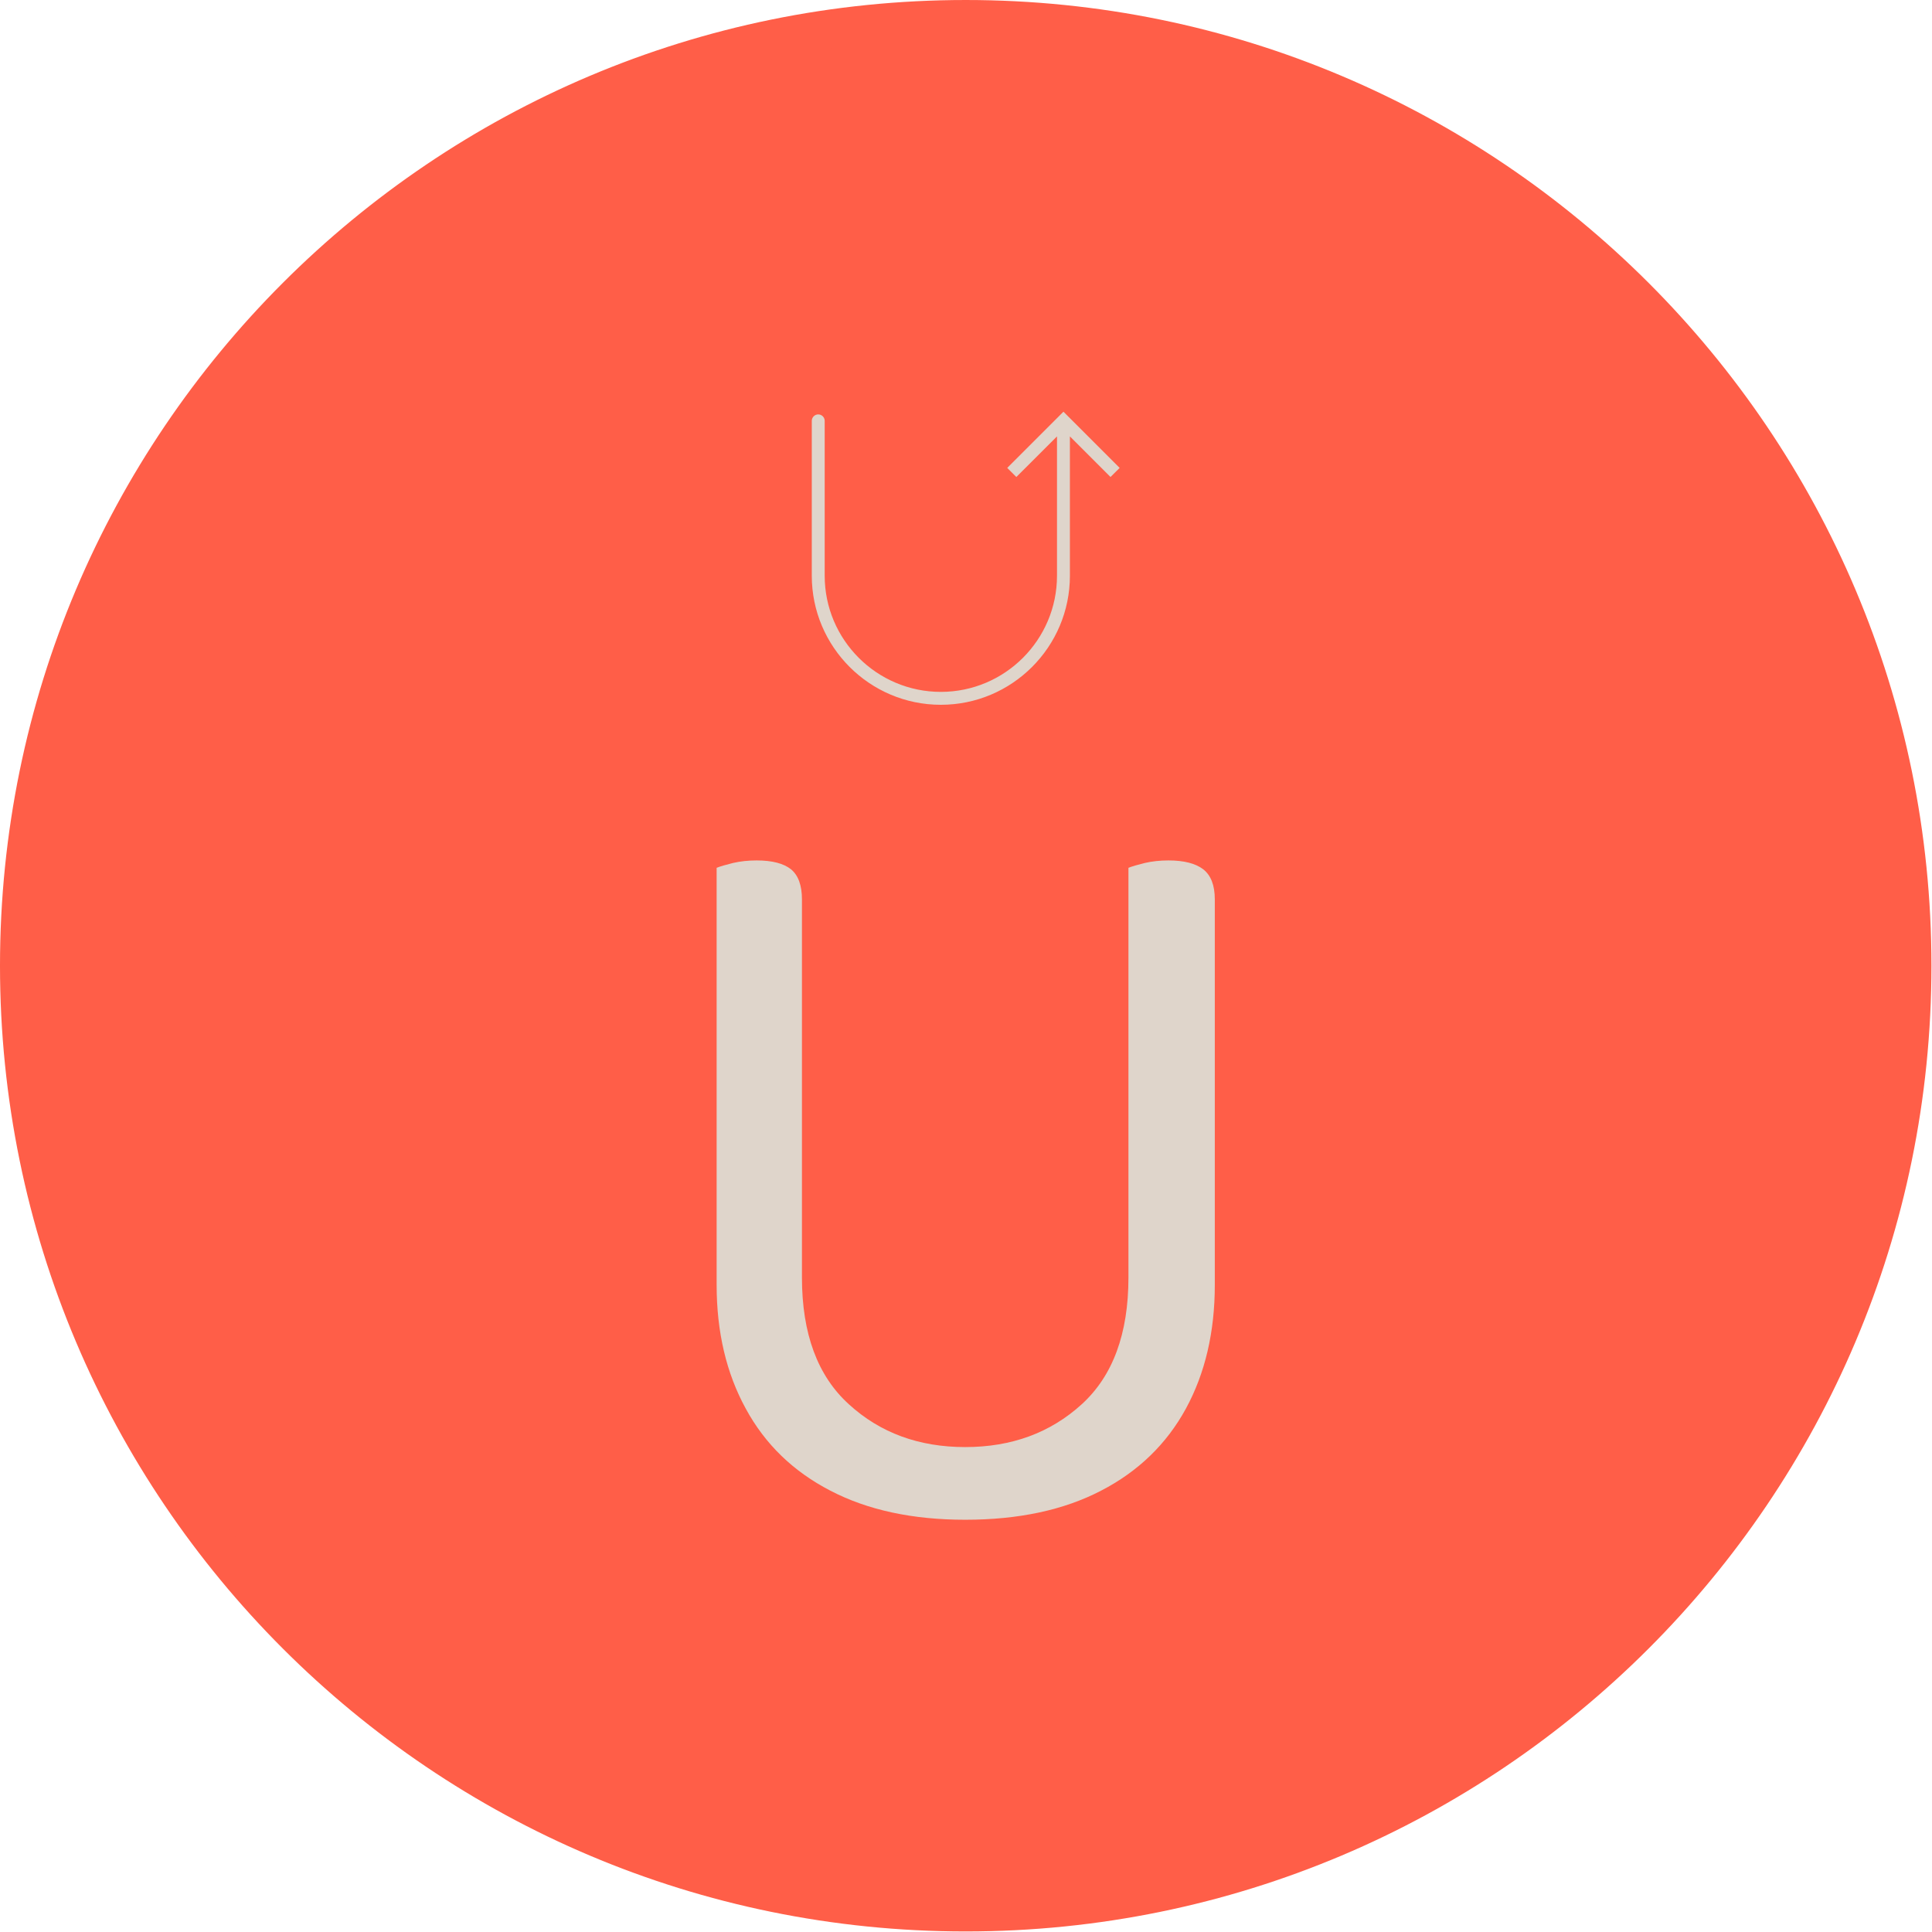 <svg xmlns="http://www.w3.org/2000/svg" version="1.1" xmlns:xlink="http://www.w3.org/1999/xlink" xmlns:svgjs="http://svgjs.dev/svgjs" width="1500" height="1500" viewBox="0 0 1500 1500"><g transform="matrix(1,0,0,1,-0.213,-0.213)"><svg viewBox="0 0 334 334" data-background-color="#dfd5cb" preserveAspectRatio="xMidYMid meet" height="1500" width="1500" xmlns="http://www.w3.org/2000/svg" xmlns:xlink="http://www.w3.org/1999/xlink"><g id="tight-bounds" transform="matrix(1,0,0,1,0.047,0.048)"><svg viewBox="0 0 333.905 333.905" height="333.905" width="333.905"><g><svg></svg></g><g><svg viewBox="0 0 333.905 333.905" height="333.905" width="333.905"><g><path d="M0 166.952c0-92.205 74.747-166.952 166.952-166.952 92.205 0 166.952 74.747 166.953 166.952 0 92.205-74.747 166.952-166.953 166.953-92.205 0-166.952-74.747-166.952-166.953zM166.952 323.626c86.528 0 156.673-70.145 156.674-156.674 0-86.528-70.145-156.673-156.674-156.673-86.528 0-156.673 70.145-156.673 156.673 0 86.528 70.145 156.673 156.673 156.674z" data-fill-palette-color="tertiary" fill="#ff5e48" stroke="transparent"></path><ellipse rx="160.274" ry="160.274" cx="166.952" cy="166.952" fill="#ff5e48" stroke="transparent" stroke-width="0" fill-opacity="1" data-fill-palette-color="tertiary"></ellipse></g><g transform="matrix(1,0,0,1,123.891,71.173)"><svg viewBox="0 0 86.123 191.558" height="191.558" width="86.123"><g><svg viewBox="0 0 86.123 191.558" height="191.558" width="86.123"><g><svg viewBox="0 0 144.74 321.937" height="191.558" width="86.123"><g transform="matrix(1,0,0,1,0,130.378)"><svg viewBox="0 0 144.74 191.558" height="191.558" width="144.74"><g id="textblocktransform"><svg viewBox="0 0 144.74 191.558" height="191.558" width="144.74" id="textblock"><g><svg viewBox="0 0 144.74 191.558" height="191.558" width="144.74"><g transform="matrix(1,0,0,1,0,0)"><svg width="144.74" viewBox="4.4 -30.65 23.65 31.3" height="191.558" data-palette-color="#dfd5cb"><path d="M16.2 0.65L16.2 0.65Q12.45 0.65 9.8-0.73 7.15-2.1 5.78-4.63 4.4-7.15 4.4-10.5L4.4-10.5 4.4-14.6 8.45-14.6 8.45-10.85Q8.45-6.85 10.68-4.83 12.9-2.8 16.2-2.8L16.2-2.8Q19.5-2.8 21.73-4.83 23.95-6.85 23.95-10.85L23.95-10.85 23.95-14.6 28.05-14.6 28.05-10.5Q28.05-7.15 26.68-4.63 25.3-2.1 22.65-0.73 20 0.65 16.2 0.65ZM8.45-28.8L8.45-12.55 4.4-12.55 4.4-30.3Q4.65-30.4 5.18-30.53 5.7-30.65 6.3-30.65L6.3-30.65Q7.4-30.65 7.93-30.23 8.45-29.8 8.45-28.8L8.45-28.8ZM28.05-28.8L28.05-12.55 23.95-12.55 23.95-30.3Q24.2-30.4 24.73-30.53 25.25-30.65 25.85-30.65L25.85-30.65Q26.95-30.65 27.5-30.23 28.05-29.8 28.05-28.8L28.05-28.8Z" opacity="1" transform="matrix(1,0,0,1,0,0)" fill="#dfd5cb" class="wordmark-text-0" data-fill-palette-color="quaternary" id="text-0"></path></svg></g></svg></g></svg></g></svg></g><g transform="matrix(1,0,0,1,27.645,0)"><svg viewBox="0 0 89.449 85.156" height="85.156" width="89.449"><g><svg xmlns="http://www.w3.org/2000/svg" xmlns:xlink="http://www.w3.org/1999/xlink" version="1.1" x="0" y="0" viewBox="0 0 47.71 45.42" enable-background="new 0 0 47.71 45.41" xml:space="preserve" id="icon-0" width="89.449" height="85.156" class="icon-icon-0" data-fill-palette-color="quaternary"><path fill="#dfd5cb" d="M47.71 8.71L39.71 0.71 39 0 38.29 0.71 30.29 8.71 31.7 10.12 38 3.83V25.42C38 35.34 29.93 43.42 20 43.42S2 35.34 2 25.42V1.42C2 0.87 1.55 0.42 1 0.42S0 0.87 0 1.42V25.42C0 36.45 8.97 45.42 20 45.42S40 36.45 40 25.42V3.83L46.29 10.12z" data-fill-palette-color="quaternary"></path></svg></g></svg></g><g></g></svg></g></svg></g></svg></g></svg></g><defs></defs></svg><rect width="333.905" height="333.905" fill="none" stroke="none" visibility="hidden"></rect></g></svg></g></svg>